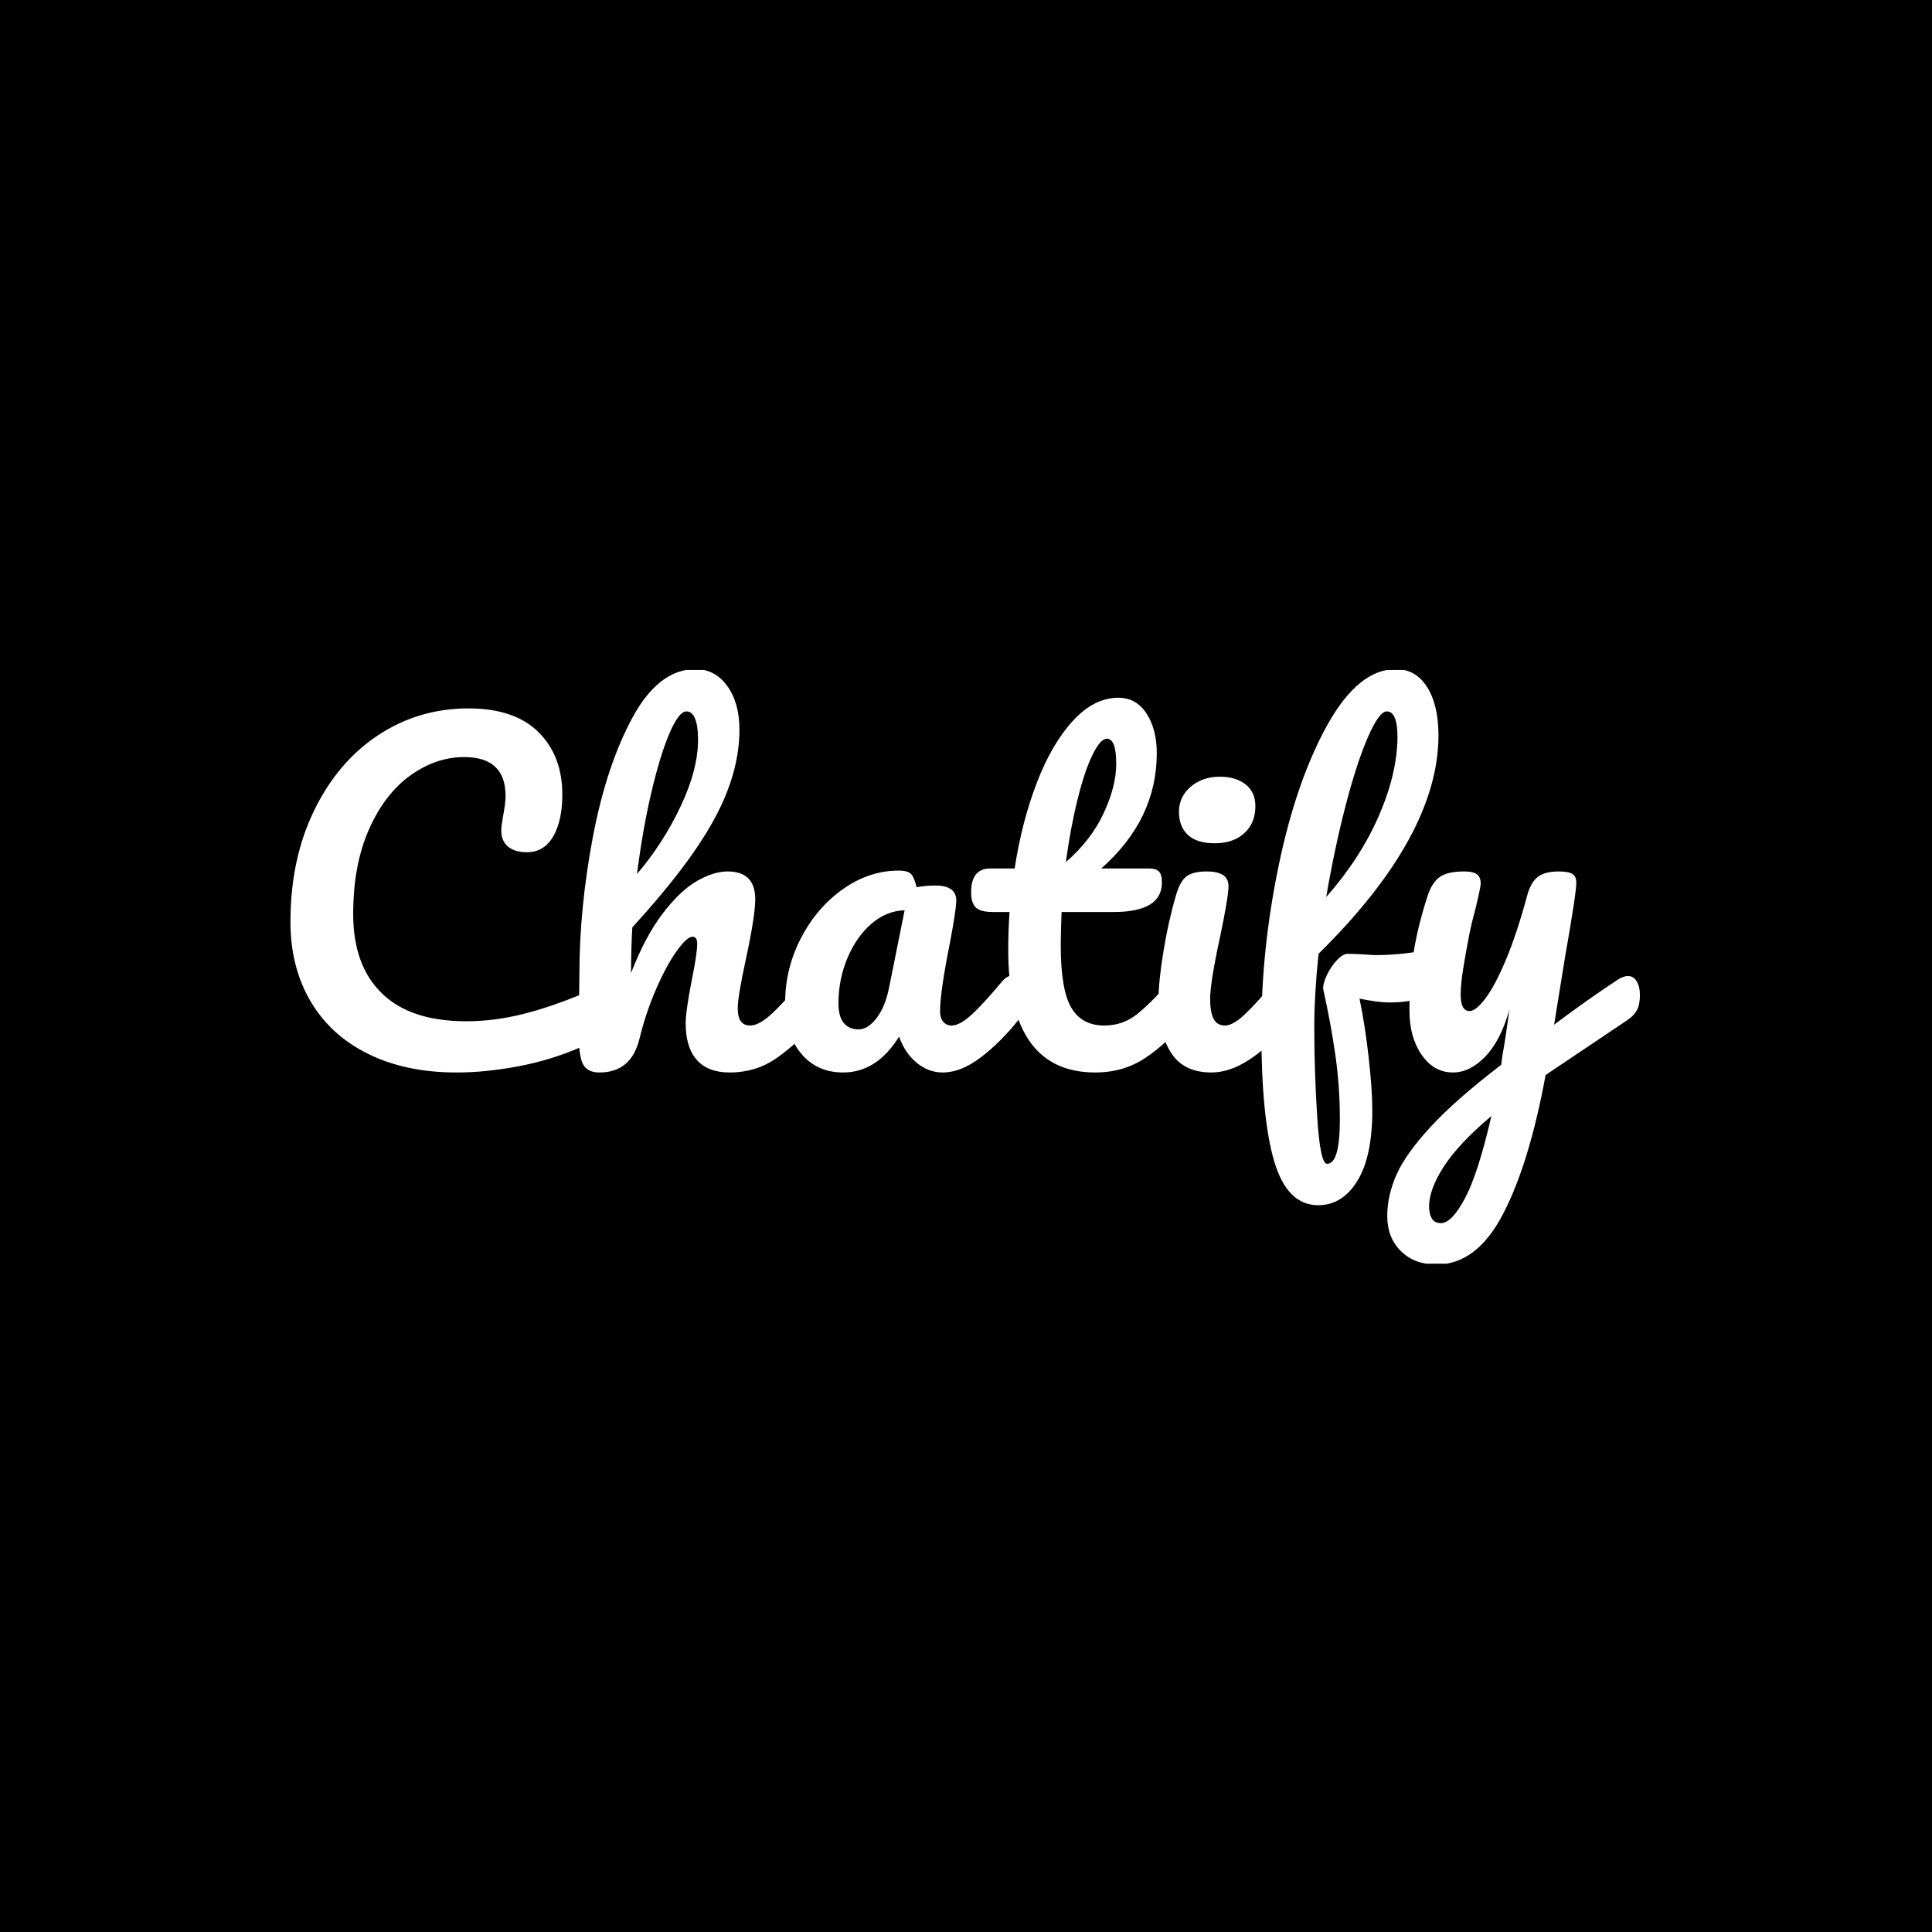 <svg xmlns="http://www.w3.org/2000/svg" version="1.1" xmlns:xlink="http://www.w3.org/1999/xlink" xmlns:svgjs="http://svgjs.dev/svgjs" width="1000" height="1000" viewBox="0 0 1000 1000"><rect width="1000" height="1000" fill="#000000"></rect><g transform="matrix(0.7,0,0,0.7,149.576,346.786)"><svg viewBox="0 0 396 174" data-background-color="#ffffff" preserveAspectRatio="xMidYMid meet" height="439" width="1000" xmlns="http://www.w3.org/2000/svg" xmlns:xlink="http://www.w3.org/1999/xlink"><g id="tight-bounds" transform="matrix(1,0,0,1,0.24,-0.247)"><svg viewBox="0 0 395.52 174.494" height="174.494" width="395.52"><g><svg viewBox="0 0 395.52 174.494" height="174.494" width="395.52"><g><svg viewBox="0 0 395.52 174.494" height="174.494" width="395.52"><g id="textblocktransform"><svg viewBox="0 0 395.52 174.494" height="174.494" width="395.52" id="textblock"><g><svg viewBox="0 0 395.52 174.494" height="174.494" width="395.52"><g transform="matrix(1,0,0,1,0,0)"><svg width="395.52" viewBox="3.2 -47 158.09 69.75" height="174.494" data-palette-color="#040404"><path d="M22.65 0.25Q16.7 0.25 12.3-1.93 7.9-4.1 5.55-8.1 3.2-12.1 3.2-17.4L3.2-17.4Q3.2-24.75 5.98-30.45 8.75-36.15 13.5-39.28 18.25-42.4 24.05-42.4L24.05-42.4Q29.45-42.4 32.25-39.63 35.05-36.85 35.05-32.3L35.05-32.3Q35.05-29.25 33.98-27.4 32.9-25.55 30.9-25.55L30.9-25.55Q29.5-25.55 28.7-26.2 27.9-26.85 27.9-28.1L27.9-28.1Q27.9-28.55 28.1-29.75L28.1-29.75Q28.4-31.25 28.4-32.15L28.4-32.15Q28.4-36.7 23.55-36.7L23.55-36.7Q20.25-36.7 17.25-34.55 14.25-32.4 12.4-28.23 10.55-24.05 10.55-18.3L10.55-18.3Q10.55-12.3 13.9-9.03 17.25-5.75 23.8-5.75L23.8-5.75Q27.05-5.75 30.38-6.58 33.7-7.4 37.75-9.1L37.75-9.1Q38.5-9.4 39-9.4L39-9.4Q39.8-9.4 40.2-8.8 40.6-8.2 40.6-7.25L40.6-7.25Q40.6-4.2 37.3-2.75L37.3-2.75Q33.75-1.2 29.93-0.48 26.1 0.25 22.65 0.25L22.65 0.25ZM64.45-11.15Q65.1-11.15 65.47-10.55 65.85-9.95 65.85-8.9L65.85-8.9Q65.85-6.9 64.9-5.8L64.9-5.8Q62.6-3.15 60.17-1.45 57.75 0.25 54.65 0.25L54.65 0.25Q52.1 0.25 50.8-1.23 49.5-2.7 49.5-5.5L49.5-5.5Q49.5-6.9 50.2-10.5L50.2-10.5Q50.85-13.65 50.85-14.85L50.85-14.85Q50.85-15.65 50.3-15.65L50.3-15.65Q49.65-15.65 48.45-13.98 47.25-12.3 46.05-9.55 44.85-6.8 44.1-3.75L44.1-3.75Q43.15 0.25 39.4 0.25L39.4 0.25Q37.9 0.25 37.42-0.83 36.95-1.9 36.95-4.7L36.95-4.7Q36.95-6.3 37-7.25L37-7.25 37.05-11.25Q37.05-18.95 38.62-27.3 40.2-35.65 43.27-41.33 46.35-47 50.65-47L50.65-47Q52.95-47 54.37-45.03 55.8-43.05 55.8-39.9L55.8-39.9Q55.8-34.85 52.85-29.43 49.9-24 43.25-16.75L43.25-16.75Q43.1-14.15 43.1-11.4L43.1-11.4Q44.75-15.65 46.77-18.32 48.8-21 50.77-22.15 52.75-23.3 54.4-23.3L54.4-23.3Q57.65-23.3 57.65-20.05L57.65-20.05Q57.65-18.1 56.55-13L56.55-13Q55.6-8.65 55.6-7.25L55.6-7.25Q55.6-5.25 57.05-5.25L57.05-5.25Q58.05-5.25 59.42-6.48 60.8-7.7 63.1-10.45L63.1-10.45Q63.7-11.15 64.45-11.15L64.45-11.15ZM49.6-42.05Q48.7-42.05 47.6-39.48 46.5-36.9 45.47-32.52 44.45-28.15 43.8-23L43.8-23Q46.9-26.65 48.92-30.95 50.95-35.25 50.95-38.75L50.95-38.75Q50.95-40.35 50.6-41.2 50.25-42.05 49.6-42.05L49.6-42.05ZM67.95 0.25Q64.85 0.25 63-2 61.15-4.25 61.15-7.9L61.15-7.9Q61.15-11.9 63-15.48 64.85-19.05 67.92-21.23 71-23.4 74.45-23.4L74.45-23.4Q75.55-23.4 75.92-22.98 76.3-22.55 76.55-21.45L76.55-21.45Q77.6-21.65 78.75-21.65L78.75-21.65Q81.2-21.65 81.2-19.9L81.2-19.9Q81.2-18.85 80.45-14.9L80.45-14.9Q79.3-9.15 79.3-6.9L79.3-6.9Q79.3-6.15 79.67-5.7 80.05-5.25 80.65-5.25L80.65-5.25Q81.6-5.25 82.95-6.48 84.3-7.7 86.6-10.45L86.6-10.45Q87.2-11.15 87.95-11.15L87.95-11.15Q88.6-11.15 88.97-10.55 89.35-9.95 89.35-8.9L89.35-8.9Q89.35-6.9 88.4-5.8L88.4-5.8Q86.35-3.25 84.05-1.5 81.75 0.25 79.6 0.25L79.6 0.25Q77.95 0.25 76.57-0.88 75.2-2 74.5-3.95L74.5-3.95Q71.9 0.25 67.95 0.25L67.95 0.25ZM69.75-4.8Q70.85-4.8 71.85-6.1 72.85-7.4 73.3-9.55L73.3-9.55 75.15-18.75Q73.05-18.7 71.27-17.18 69.5-15.65 68.45-13.15 67.4-10.65 67.4-7.85L67.4-7.85Q67.4-6.3 68.02-5.55 68.65-4.8 69.75-4.8L69.75-4.8ZM107.59-11.15Q108.24-11.15 108.62-10.55 108.99-9.95 108.99-8.9L108.99-8.9Q108.99-6.9 108.04-5.8L108.04-5.8Q105.89-3.15 103.34-1.45 100.79 0.25 97.49 0.25L97.49 0.25Q87.29 0.25 87.29-14.1L87.29-14.1Q87.29-16.3 87.44-18.55L87.44-18.55 85.49-18.55Q83.99-18.55 83.47-19.1 82.94-19.65 82.94-20.85L82.94-20.85Q82.94-23.65 85.19-23.65L85.19-23.65 88.04-23.65Q88.89-29.15 90.64-33.7 92.39-38.25 94.87-40.95 97.34-43.65 100.19-43.65L100.19-43.65Q102.29-43.65 103.49-41.8 104.69-39.95 104.69-37.15L104.69-37.15Q104.69-29.4 98.19-23.65L98.19-23.65 103.79-23.65Q104.59-23.65 104.94-23.3 105.29-22.95 105.29-22L105.29-22Q105.29-18.55 99.64-18.55L99.64-18.55 93.54-18.55Q93.44-16.05 93.44-14.65L93.44-14.65Q93.44-9.45 94.67-7.35 95.89-5.25 98.54-5.25L98.54-5.25Q100.69-5.25 102.34-6.55 103.99-7.85 106.24-10.45L106.24-10.45Q106.84-11.15 107.59-11.15L107.59-11.15ZM98.84-38.85Q98.09-38.85 97.17-36.98 96.24-35.1 95.42-31.78 94.59-28.45 94.04-24.4L94.04-24.4Q96.99-26.95 98.47-30.13 99.94-33.3 99.94-35.9L99.94-35.9Q99.94-38.85 98.84-38.85L98.84-38.85ZM111.49-26.6Q109.39-26.6 108.34-27.58 107.29-28.55 107.29-30.3L107.29-30.3Q107.29-32.05 108.67-33.23 110.04-34.4 112.09-34.4L112.09-34.4Q113.94-34.4 115.09-33.5 116.24-32.6 116.24-30.95L116.24-30.95Q116.24-28.95 114.94-27.78 113.64-26.6 111.49-26.6L111.49-26.6ZM111.09 0.25Q107.84 0.25 106.37-2.05 104.89-4.35 104.89-8.15L104.89-8.15Q104.89-10.4 105.47-13.93 106.04-17.45 106.94-20.5L106.94-20.5Q107.39-22.1 108.14-22.7 108.89-23.3 110.54-23.3L110.54-23.3Q113.09-23.3 113.09-21.6L113.09-21.6Q113.09-20.35 112.14-15.8L112.14-15.8Q110.94-10.3 110.94-8.35L110.94-8.35Q110.94-6.85 111.34-6.05 111.74-5.25 112.69-5.25L112.69-5.25Q113.59-5.25 114.94-6.5 116.29-7.75 118.54-10.45L118.54-10.45Q119.14-11.15 119.89-11.15L119.89-11.15Q120.54-11.15 120.92-10.55 121.29-9.95 121.29-8.9L121.29-8.9Q121.29-6.9 120.34-5.8L120.34-5.8Q115.39 0.25 111.09 0.25L111.09 0.25ZM136.69-14Q138.09-14 138.09-11.9L138.09-11.9Q138.09-7.95 131.89-7.95L131.89-7.95Q130.69-7.95 128.44-8.4L128.44-8.4Q129.09-5.3 129.51-1.53 129.94 2.25 129.94 4.7L129.94 4.7Q129.94 10.1 128.19 12.95 126.44 15.8 123.59 15.8L123.59 15.8Q119.99 15.8 118.46 10.7 116.94 5.6 116.94-4.7L116.94-4.7Q116.94-14.3 119.01-24.18 121.09-34.05 124.71-40.53 128.34-47 132.69-47L132.69-47Q135.04-47 136.36-44.9 137.69-42.8 137.69-39.25L137.69-39.25Q137.69-27.5 123.64-13.65L123.64-13.65Q123.14-8.75 123.14-5.05L123.14-5.05Q123.14 0.1 123.49 5.53 123.84 10.95 124.64 10.95L124.64 10.95Q126.14 10.95 126.14 5.75L126.14 5.75Q126.14 1.85 125.61-1.8 125.09-5.45 124.19-9.5L124.19-9.5Q124.14-10.15 124.61-11.15 125.09-12.15 125.79-12.9 126.49-13.65 127.04-13.65L127.04-13.65Q128.04-13.65 129.44-13.55L129.44-13.55Q129.89-13.5 130.49-13.5L130.49-13.5Q132.49-13.5 134.94-13.85L134.94-13.85Q135.34-13.9 135.79-13.95 136.24-14 136.69-14L136.69-14ZM131.64-42.05Q130.74-42.05 129.41-39 128.09-35.95 126.79-30.93 125.49-25.9 124.54-20.3L124.54-20.3Q128.54-24.85 130.69-29.78 132.84-34.7 132.89-39L132.89-39Q132.89-42.05 131.64-42.05L131.64-42.05ZM159.89-11.05Q160.54-11.05 160.91-10.43 161.29-9.8 161.29-8.85L161.29-8.85Q161.29-7.7 160.94-7.05 160.59-6.4 159.84-5.9L159.84-5.9 150.24 0.55Q148.34 10.9 145.26 16.82 142.19 22.75 137.44 22.75L137.44 22.75Q134.89 22.75 133.29 21.18 131.69 19.6 131.69 17.05L131.69 17.05Q131.69 14.7 132.76 12.25 133.84 9.8 136.76 6.63 139.69 3.45 145.04-0.65L145.04-0.65 145.19-1.8Q145.54-3.65 145.99-7.1L145.99-7.1Q144.99-3.5 143.19-1.63 141.39 0.25 139.39 0.25L139.39 0.25Q137.14 0.25 135.71-1.83 134.29-3.9 134.29-7L134.29-7Q134.29-10.75 134.79-13.88 135.29-17 136.44-20.5L136.44-20.5Q136.94-22 137.84-22.65 138.74-23.3 140.69-23.3L140.69-23.3Q141.79-23.3 142.21-22.95 142.64-22.6 142.64-21.9L142.64-21.9Q142.64-21.5 142.09-19.2L142.09-19.2Q141.59-17.35 141.29-15.85L141.29-15.85Q140.89-13.8 140.59-11.93 140.29-10.05 140.29-8.85L140.29-8.85Q140.29-6.95 141.34-6.95L141.34-6.95Q142.09-6.95 143.21-8.45 144.34-9.95 145.61-13 146.89-16.05 148.09-20.5L148.09-20.5Q148.49-22 149.31-22.65 150.14-23.3 151.79-23.3L151.79-23.3Q152.94-23.3 153.39-23 153.84-22.7 153.84-22L153.84-22Q153.84-20.75 152.54-13.4L152.54-13.4 151.24-5.35Q155.09-8.25 158.74-10.65L158.74-10.65Q159.39-11.05 159.89-11.05L159.89-11.05ZM137.99 17.9Q139.24 17.9 140.79 15 142.34 12.1 143.89 5.35L143.89 5.35Q140.04 8.6 138.31 11.28 136.59 13.95 136.59 15.95L136.59 15.95Q136.59 16.8 136.91 17.35 137.24 17.9 137.99 17.9L137.99 17.9Z" opacity="1" transform="matrix(1,0,0,1,0,0)" fill="#ffffff" class="undefined-text-0" data-fill-palette-color="primary" id="text-0"></path></svg></g></svg></g></svg></g></svg></g></svg></g><defs></defs></svg><rect width="395.52" height="174.494" fill="none" stroke="none" visibility="hidden"></rect></g></svg></g></svg>